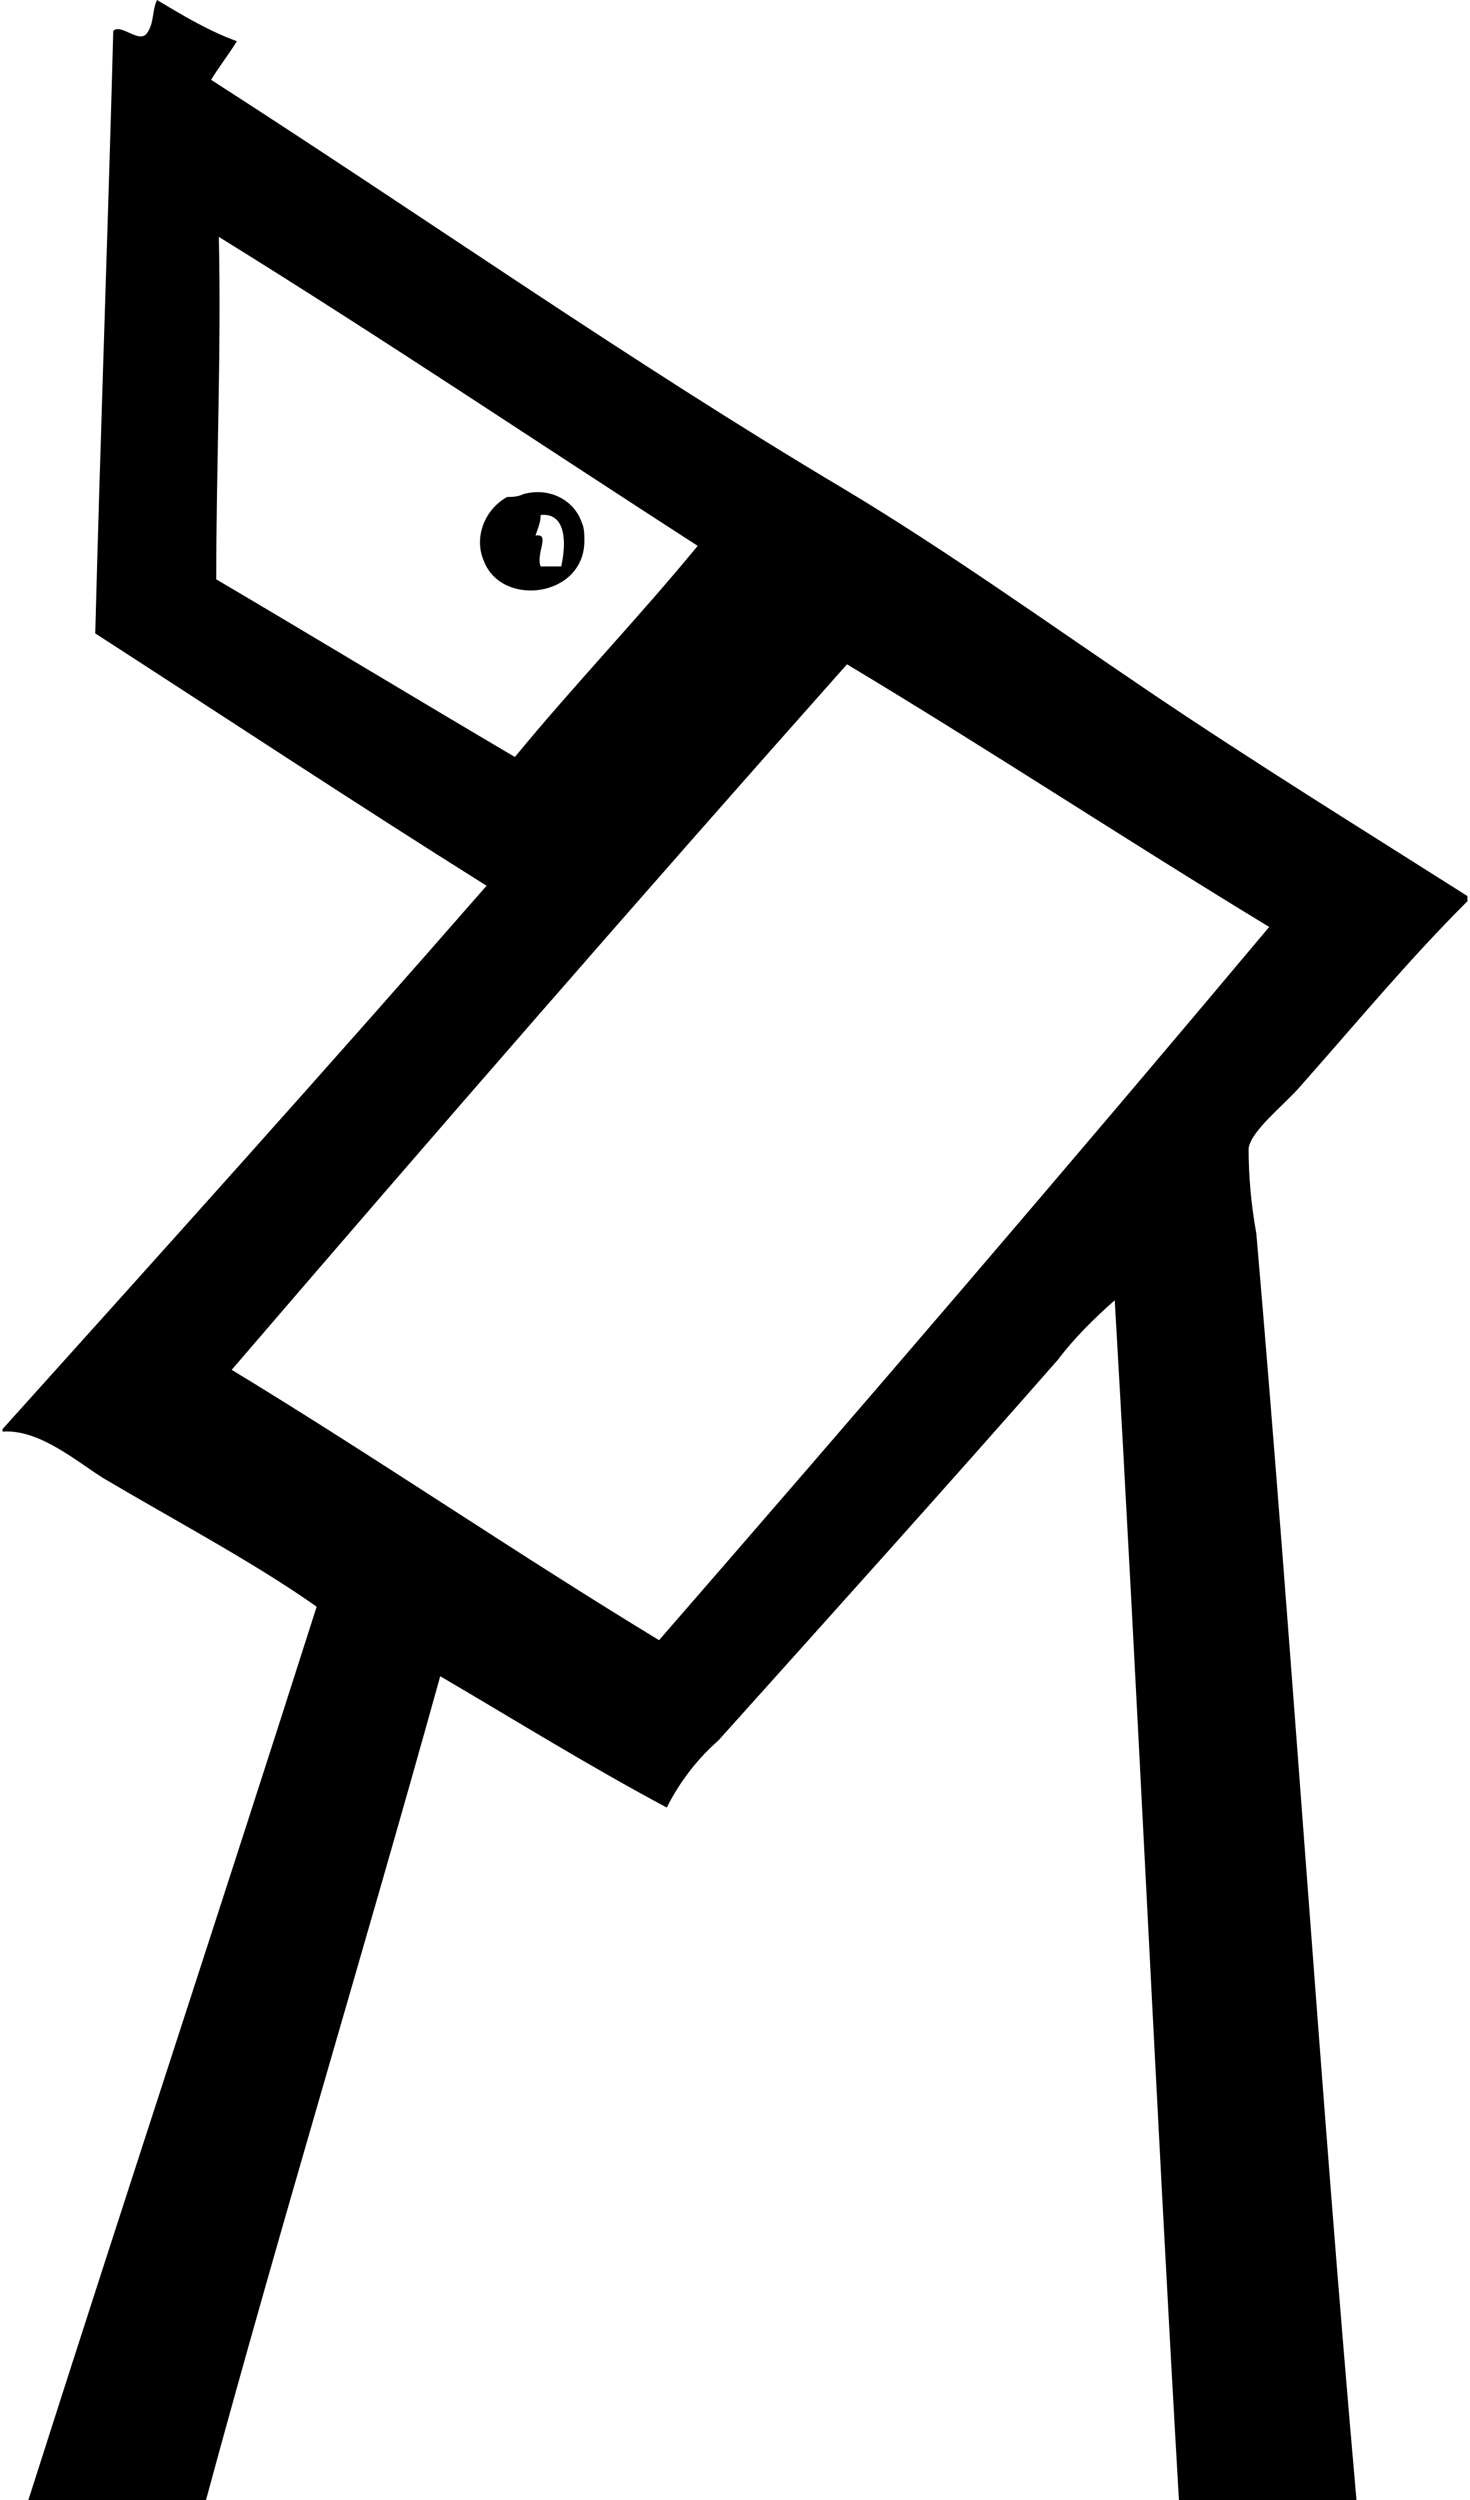 <?xml version="1.0" encoding="utf-8"?>
<!-- Generator: Adobe Illustrator 24.2.1, SVG Export Plug-In . SVG Version: 6.00 Build 0)  -->
<svg version="1.2" baseProfile="tiny" id="Layer_1" xmlns="http://www.w3.org/2000/svg" xmlns:xlink="http://www.w3.org/1999/xlink"
	 x="0px" y="0px" viewBox="0 0 57.1 97.1" overflow="visible" xml:space="preserve">
<path d="M20.3,19.2c1-0.3,2,0.2,2.3,1.1c0.1,0.2,0.1,0.5,0.1,0.7c0,2.2-3.2,2.6-3.9,0.8c-0.4-0.9,0-2,0.9-2.5
	C19.9,19.3,20.1,19.3,20.3,19.2 M20.8,20.8c0.6-0.1,0,0.7,0.2,1.2h0.8c0.2-0.9,0.2-2.1-0.8-2C21,20.3,20.9,20.5,20.8,20.8"/>
<path d="M6.1,0L6.1,0c1,0.6,2,1.2,3.1,1.6c-0.3,0.5-0.7,1-1,1.5C16.6,8.5,24.4,14,32.8,19c4,2.4,7.9,5.2,11.9,7.9s8.2,5.3,12.3,7.9
	V35c-2.3,2.3-4.2,4.6-6.5,7.2c-0.6,0.7-1.9,1.7-2,2.4c0,1.1,0.1,2.2,0.3,3.3c1.4,16.2,2.5,33.5,3.9,49.3h-6.9
	c-0.9-15.5-1.6-31.2-2.5-46.7c-0.8,0.7-1.6,1.5-2.2,2.3c-4.3,4.9-8.8,9.9-13.2,14.8c-0.8,0.7-1.5,1.6-2,2.6c-3-1.6-5.9-3.4-8.8-5.1
	c-3,10.8-6.2,21.3-9.1,32H1.1C4.8,85.5,8.6,74,12.3,62.4c-2.4-1.7-5.6-3.4-8.3-5c-1.1-0.7-2.5-1.9-3.9-1.8v-0.1
	c6.3-7,12.6-14,18.8-21.1c-5.1-3.2-10.4-6.7-15.2-9.8C3.9,16.9,4.2,8.7,4.4,1.2c0.3-0.3,1,0.5,1.3,0.1S5.9,0.4,6.1,0 M8.4,22.5
	c3.9,2.3,7.7,4.6,11.6,6.9c2.3-2.8,4.8-5.4,7.1-8.2c-6.2-4-12.3-8.1-18.6-12C8.6,13.7,8.4,18,8.4,22.5 M32.9,25.8
	c-8,9-16,18.2-23.9,27.4c5.6,3.4,11,7.1,16.6,10.5c8-9.2,15.9-18.4,23.7-27.7C43.7,32.6,38.4,29.1,32.9,25.8"/>
</svg>
